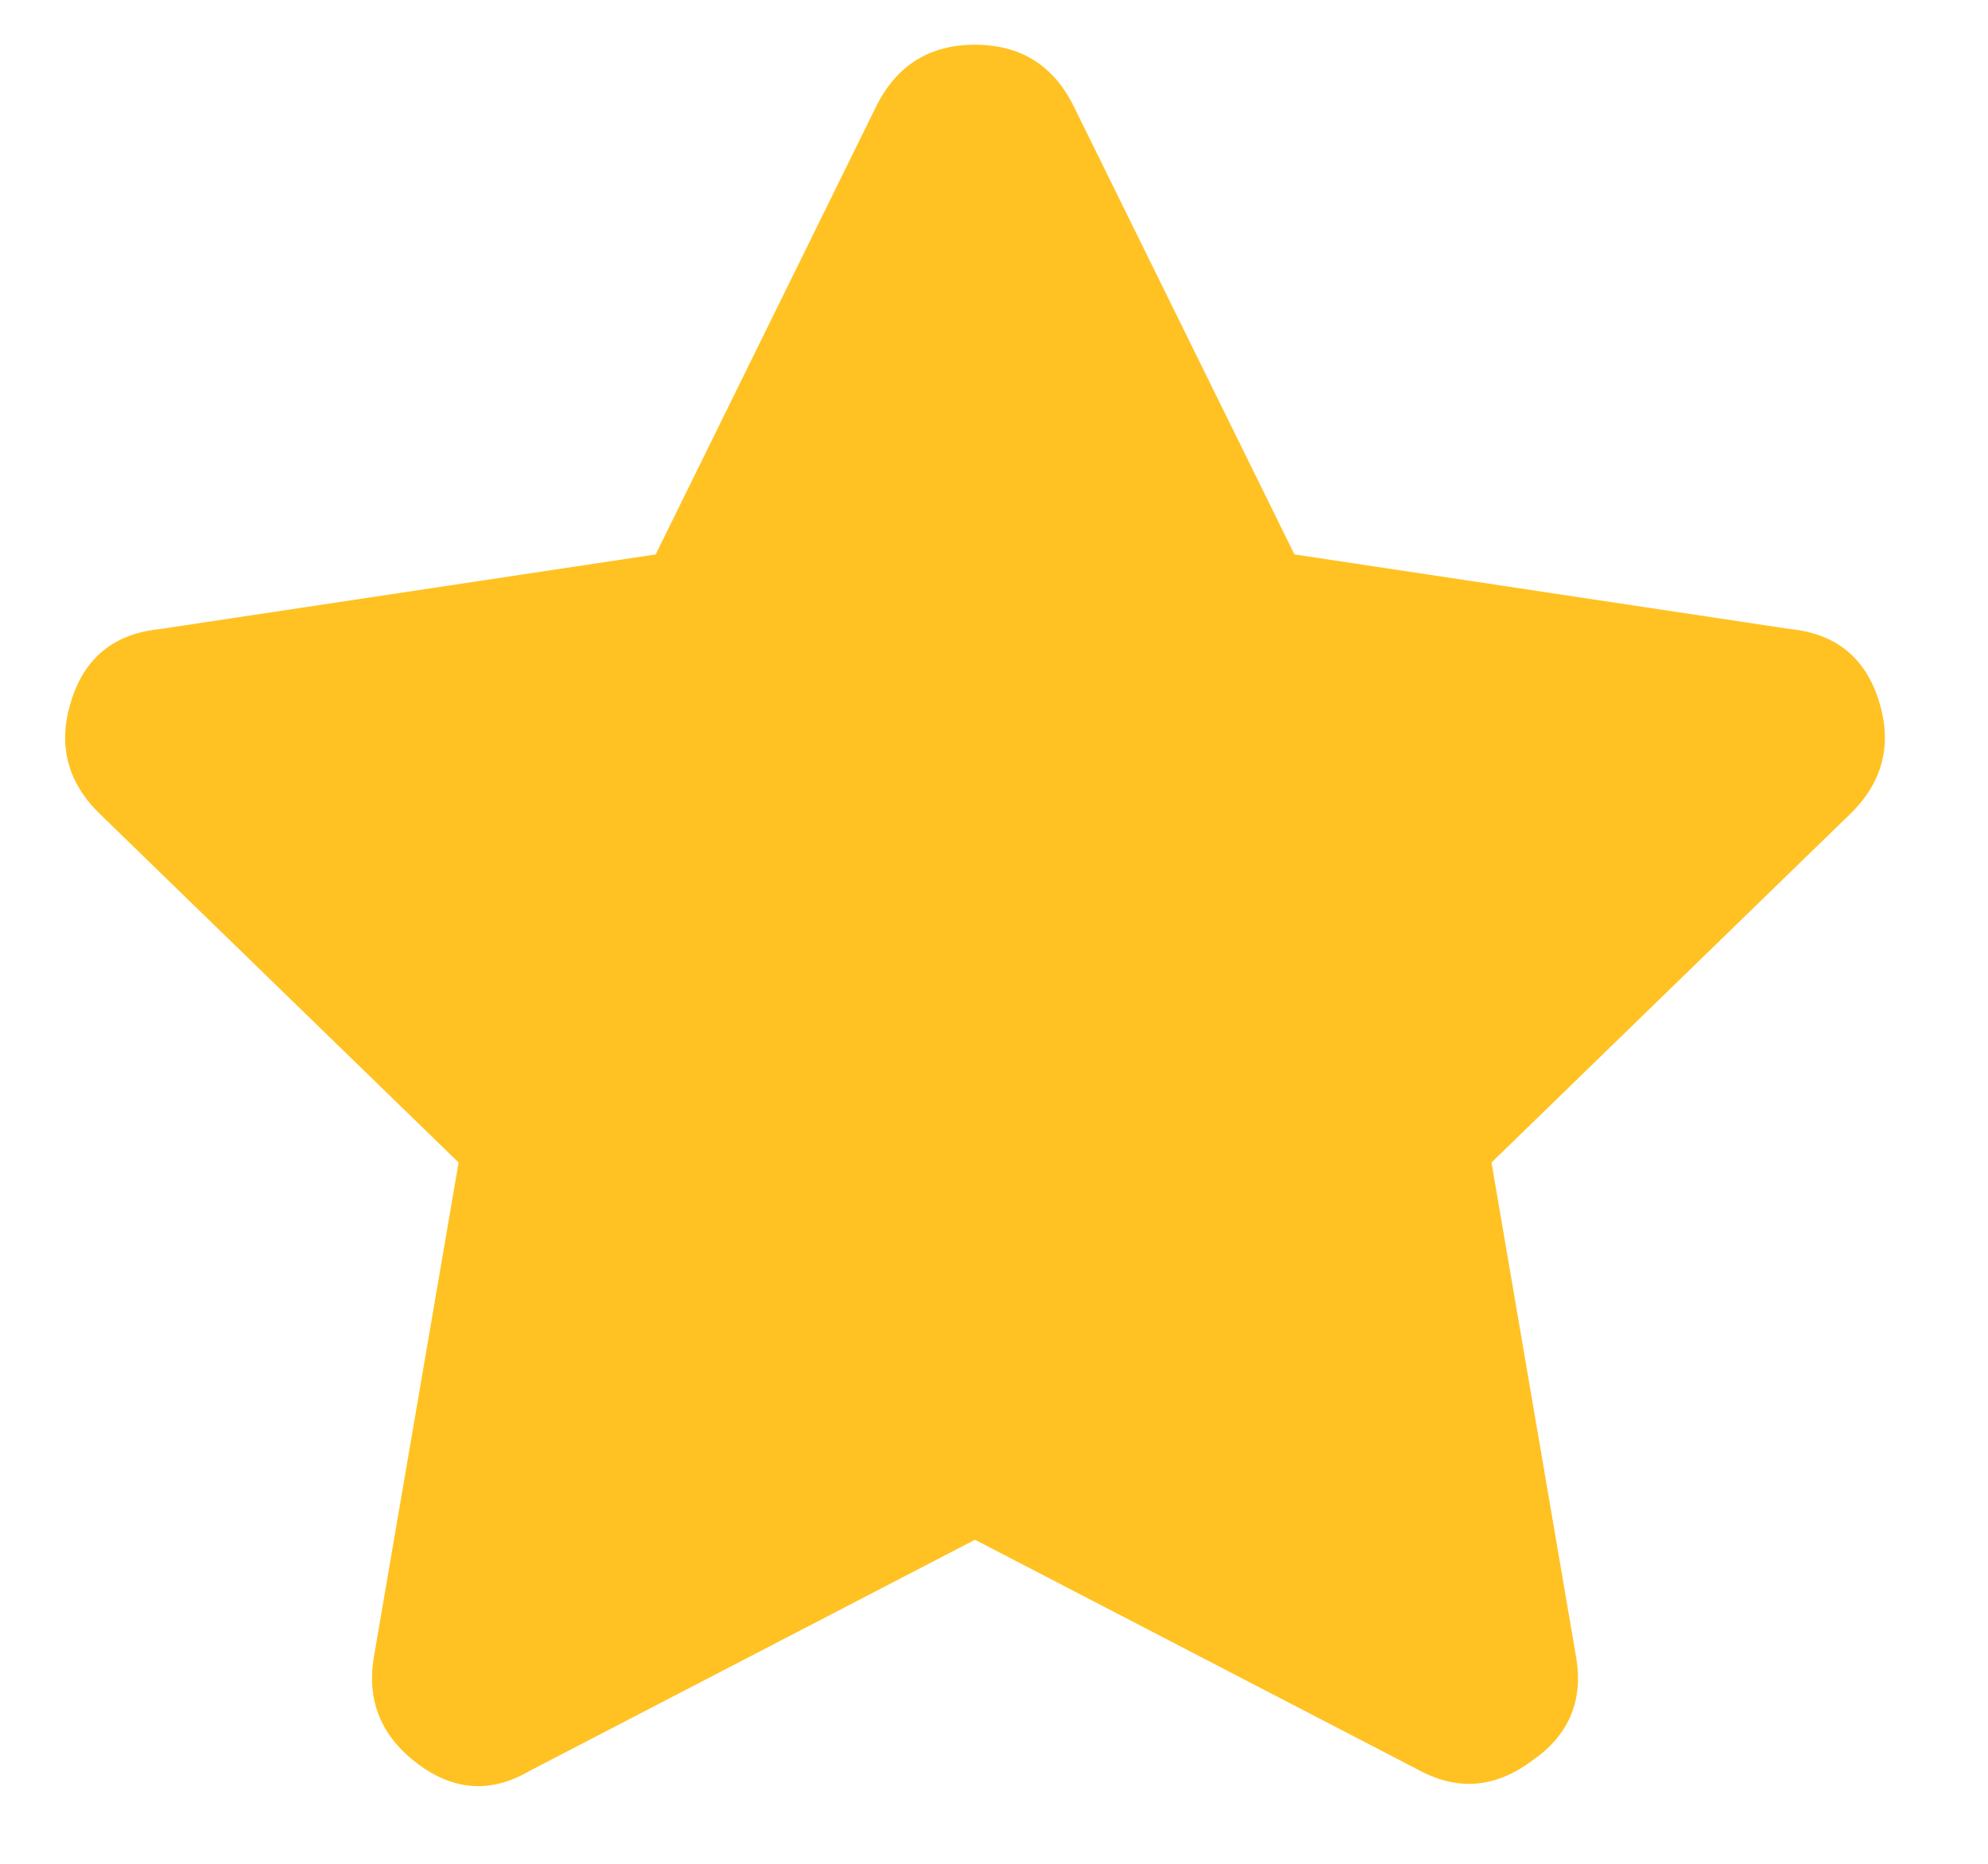 <svg width="16" height="15" viewBox="0 0 16 15" fill="none" xmlns="http://www.w3.org/2000/svg">
<path d="M7.054 0.852C7.218 0.524 7.483 0.36 7.847 0.36C8.212 0.36 8.476 0.524 8.64 0.852L10.418 4.462L14.41 5.063C14.774 5.1 15.011 5.291 15.121 5.638C15.23 5.984 15.157 6.285 14.902 6.54L12.004 9.356L12.687 13.348C12.742 13.695 12.623 13.968 12.332 14.169C12.04 14.388 11.739 14.415 11.429 14.251L7.847 12.392L4.265 14.251C3.955 14.433 3.655 14.415 3.363 14.196C3.071 13.977 2.953 13.695 3.007 13.348L3.691 9.356L0.793 6.54C0.537 6.285 0.464 5.984 0.574 5.638C0.683 5.291 0.92 5.1 1.285 5.063L5.277 4.462L7.054 0.852Z" fill="#FFC222"/>
</svg>
